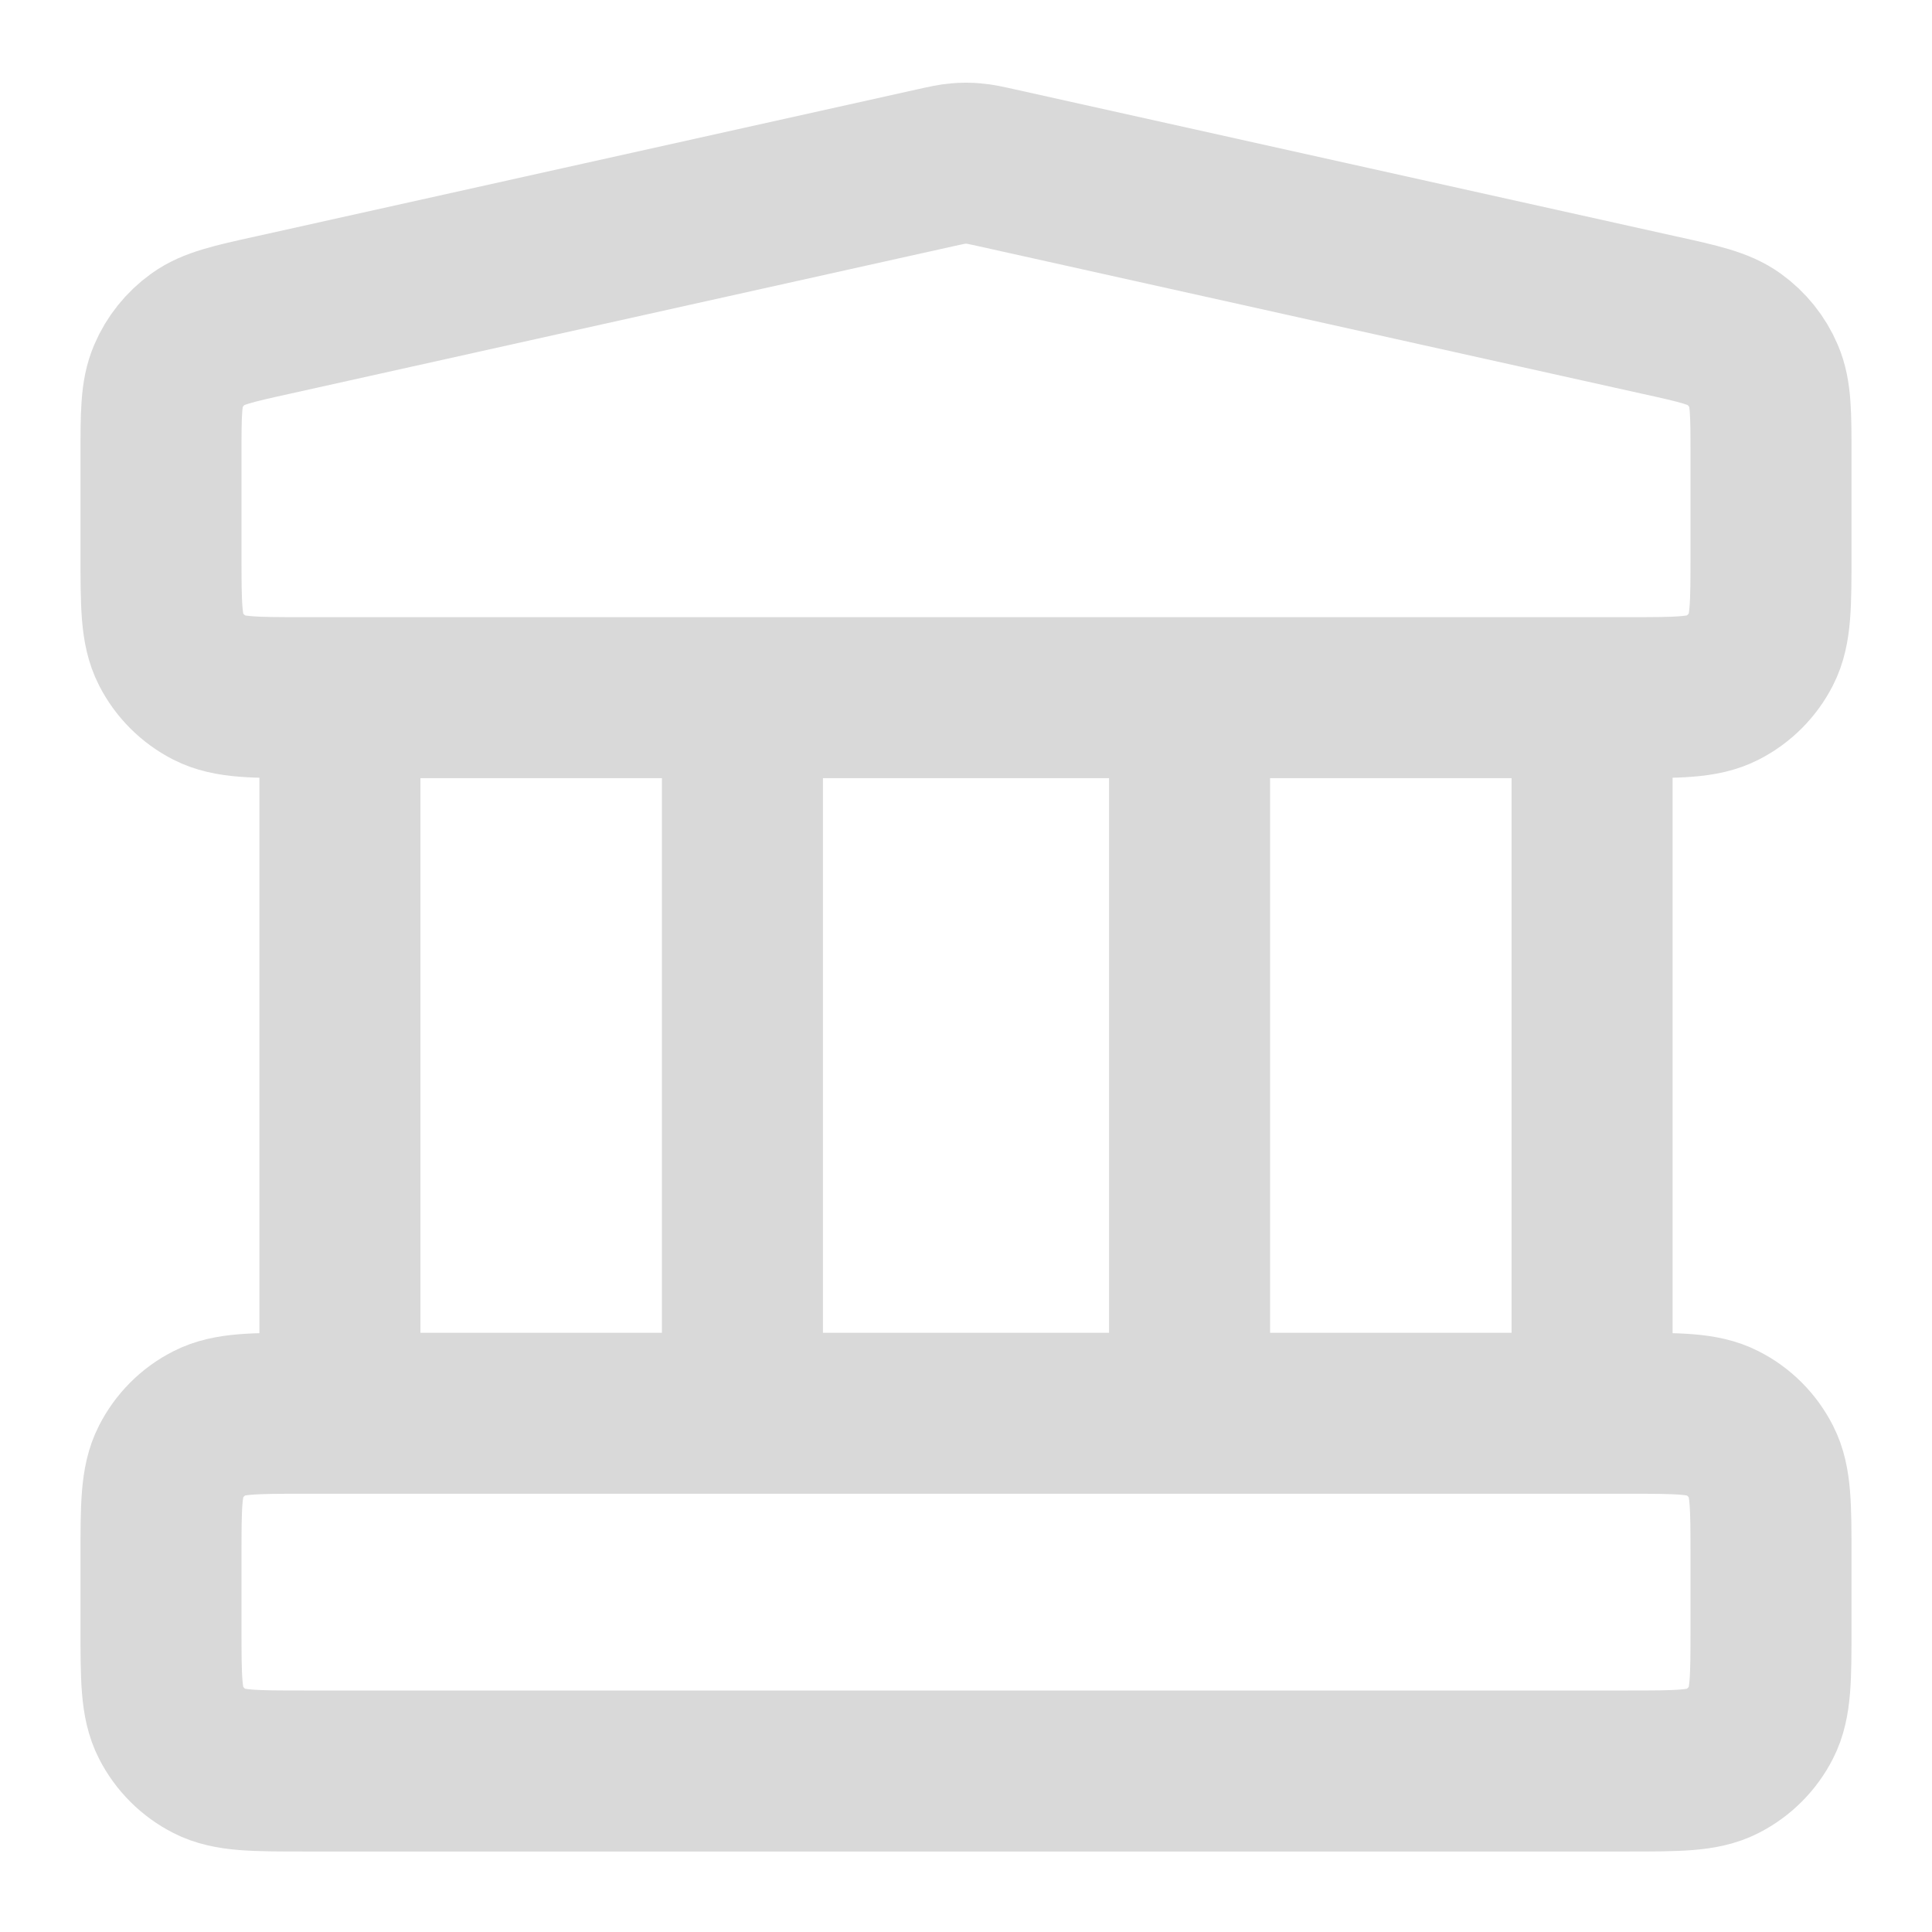 <svg width="18" height="18" viewBox="0 0 18 18" fill="none" xmlns="http://www.w3.org/2000/svg">
<path d="M3.167 6.5V13.167M6.917 6.5V13.167M11.083 6.5V13.167M14.833 6.5V13.167M1.5 14.5L1.5 15.167C1.5 15.633 1.5 15.867 1.591 16.045C1.671 16.202 1.798 16.329 1.955 16.409C2.133 16.5 2.367 16.5 2.833 16.5H15.167C15.633 16.5 15.867 16.5 16.045 16.409C16.202 16.329 16.329 16.202 16.409 16.045C16.5 15.867 16.5 15.633 16.5 15.167V14.5C16.5 14.033 16.5 13.8 16.409 13.622C16.329 13.465 16.202 13.337 16.045 13.258C15.867 13.167 15.633 13.167 15.167 13.167H2.833C2.367 13.167 2.133 13.167 1.955 13.258C1.798 13.337 1.671 13.465 1.591 13.622C1.5 13.8 1.5 14.033 1.5 14.5ZM8.711 1.564L2.544 2.935C2.172 3.017 1.985 3.059 1.846 3.159C1.724 3.247 1.627 3.367 1.568 3.506C1.5 3.664 1.5 3.855 1.5 4.236L1.5 5.167C1.5 5.633 1.5 5.867 1.591 6.045C1.671 6.202 1.798 6.329 1.955 6.409C2.133 6.5 2.367 6.5 2.833 6.5H15.167C15.633 6.5 15.867 6.5 16.045 6.409C16.202 6.329 16.329 6.202 16.409 6.045C16.5 5.867 16.5 5.633 16.5 5.167V4.236C16.5 3.855 16.5 3.664 16.432 3.506C16.373 3.367 16.276 3.247 16.154 3.159C16.015 3.059 15.829 3.017 15.456 2.935L9.289 1.564C9.181 1.54 9.127 1.528 9.073 1.524C9.024 1.519 8.976 1.519 8.927 1.524C8.873 1.528 8.819 1.54 8.711 1.564Z" stroke="#D9D9D9" stroke-width="1.5" stroke-linecap="round" stroke-linejoin="round"/>
</svg>
